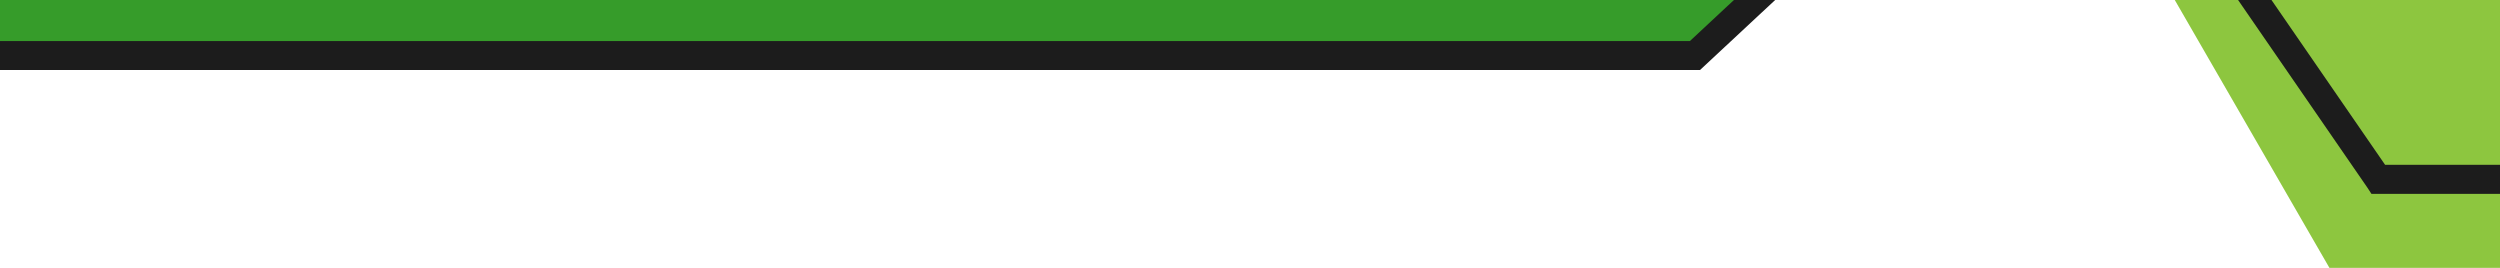 <svg xml:space="preserve" viewBox="332.64 461.802 423.36 45.36" version="1.1" xmlns:xlink="http://www.w3.org/1999/xlink" xmlns="http://www.w3.org/2000/svg" style="max-height: 500px" width="423.36" height="45.36">
<desc>Created with Fabric.js 5.2.4</desc>
<defs>
</defs>
<g id="ec5a61c9-26c6-45b9-9b3b-46c31e2eabfa" transform="matrix(1 0 0 1 540 540)">
</g>
<g id="9fe936b4-b6cd-4648-b25a-f177496ed37d" transform="matrix(1 0 0 1 540 540)">
<rect height="1080" width="1080" ry="0" rx="0" y="-540" x="-540" style="stroke: none; stroke-width: 1; stroke-dasharray: none; stroke-linecap: butt; stroke-dashoffset: 0; stroke-linejoin: miter; stroke-miterlimit: 4; fill: rgb(255,255,255); fill-rule: nonzero; opacity: 1; visibility: hidden;"/>
</g>
<g clip-path="url(#CLIPPATH_7)" transform="matrix(1 0 0 1 551.69 492.42)">
<clipPath id="CLIPPATH_7">
	<path stroke-linecap="round" d="M 0.32 0 L 449.68 0 L 449.68 147.539 L 0.32 147.539 Z M 0.32 0" transform="matrix(1 0 0 1 0 0.19) translate(-225, -73.77)"/>
</clipPath>
<path stroke-linecap="round" d="M 449.68 0.09 L 449.68 147.07 L 434.344 147.07 L 355.48 10.48 L 0.324 10.48 L 0.324 0.09 Z M 449.68 0.09" transform="translate(-225, -73.58)" style="stroke: none; stroke-width: 1; stroke-dasharray: none; stroke-linecap: butt; stroke-dashoffset: 0; stroke-linejoin: miter; stroke-miterlimit: 4; fill: rgb(141,198,63); fill-rule: evenodd; opacity: 1;"/>
</g>
<g transform="matrix(1 0 0 1 540.71 438.54)">
<path stroke-linecap="round" d="M 70.227 24.895 L 64.23 14.504 L 357.805 14.504 L 363.805 24.895 Z M 70.227 24.895" transform="translate(-214.02, -19.7)" style="stroke: none; stroke-width: 1; stroke-dasharray: none; stroke-linecap: butt; stroke-dashoffset: 0; stroke-linejoin: miter; stroke-miterlimit: 4; fill: rgb(54,156,42); fill-rule: evenodd; opacity: 1;"/>
</g>
<g clip-path="url(#CLIPPATH_8)" transform="matrix(1 0 0 1 492.17 444.67)">
<clipPath id="CLIPPATH_8">
	<path stroke-linecap="round" d="M 0.32 0 L 347 0 L 347 42 L 0.32 42 Z M 0.32 0" transform="matrix(1 0 0 1 12.12 3.7) translate(-173.66, -21)"/>
</clipPath>
<path stroke-linecap="round" d="M 346.133 -2.125 C 345.812 -2.055 345.492 -1.988 345.172 -1.918 C 337.945 -0.109 333.027 5.082 333.004 5.105 L 290.84 41.777 L -23.059 41.777 L -23.059 32.902 L 273.477 32.902 L 315.641 0.438 C 315.641 0.438 322.73 -7.02 332.363 -7.18 C 337.145 -7.25 341.766 -5.555 346.113 -2.125 Z M 346.133 -2.125" transform="translate(-161.54, -17.3)" style="stroke: none; stroke-width: 1; stroke-dasharray: none; stroke-linecap: butt; stroke-dashoffset: 0; stroke-linejoin: miter; stroke-miterlimit: 4; fill: rgb(54,156,42); fill-rule: nonzero; opacity: 1;"/>
</g>
<g clip-path="url(#CLIPPATH_9)" transform="matrix(1 0 0 1 716.92 454.64)">
<clipPath id="CLIPPATH_9">
	<path stroke-linecap="round" d="M 345 0 L 434.953 0 L 434.953 73.707 L 345 73.707 Z M 345 0" transform="matrix(1 0 0 1 -0.25 1.04) translate(-389.98, -36.85)"/>
</clipPath>
<path stroke-linecap="round" d="M 434.484 62.32 L 434.484 73.395 L 397.172 73.395 L 348.492 0.965 C 347.668 0.141 346.797 -0.637 345.953 -1.324 C 346.273 -1.391 346.594 -1.461 346.914 -1.508 C 347.828 -1.668 348.789 -1.758 349.773 -1.781 C 355.422 -1.871 360.867 0.621 365.879 5.633 L 407.582 62.16 L 407.695 62.32 L 434.508 62.32 Z M 434.484 62.32" transform="translate(-390.23, -35.81)" style="stroke: none; stroke-width: 1; stroke-dasharray: none; stroke-linecap: butt; stroke-dashoffset: 0; stroke-linejoin: miter; stroke-miterlimit: 4; fill: rgb(141,198,63); fill-rule: nonzero; opacity: 1;"/>
</g>
<g clip-path="url(#CLIPPATH_10)" transform="matrix(0.99 0 0 1.06 535.27 458.19)">
<clipPath id="CLIPPATH_10">
	<path stroke-linecap="round" d="M 0.32 0 L 434.953 0 L 434.953 65 L 0.32 65 Z M 0.32 0" transform="matrix(1 0 0 1 11.94 2.61) translate(-217.64, -32.5)"/>
</clipPath>
<path stroke-linecap="round" d="M 434.465 59.645 L 434.465 64.266 L 406.668 64.266 L 405.98 63.281 L 364.391 6.914 C 359.793 2.359 354.895 0.074 349.793 0.164 C 349.109 0.164 348.445 0.234 347.781 0.324 C 347.598 0.348 347.414 0.371 347.234 0.414 C 346.914 0.461 346.637 0.531 346.34 0.574 C 339.797 2.016 335.086 6.797 334.902 7.004 L 334.766 7.117 L 291.824 44.477 L -23.059 44.477 L -23.059 39.855 L 290.086 39.855 L 331.699 3.641 C 332.797 2.543 337.465 -1.781 344.031 -3.633 C 344.234 -3.703 344.441 -3.746 344.648 -3.793 C 344.992 -3.887 345.355 -3.977 345.723 -4.047 C 347.004 -4.297 348.355 -4.457 349.656 -4.48 C 356.086 -4.57 362.195 -1.805 367.754 3.754 L 367.938 3.984 L 409 59.621 L 434.441 59.621 Z M 434.465 59.645" transform="translate(-205.7, -29.89)" style="stroke: none; stroke-width: 1; stroke-dasharray: none; stroke-linecap: butt; stroke-dashoffset: 0; stroke-linejoin: miter; stroke-miterlimit: 4; fill: rgb(28,28,28); fill-rule: nonzero; opacity: 1;"/>
</g>
</svg>